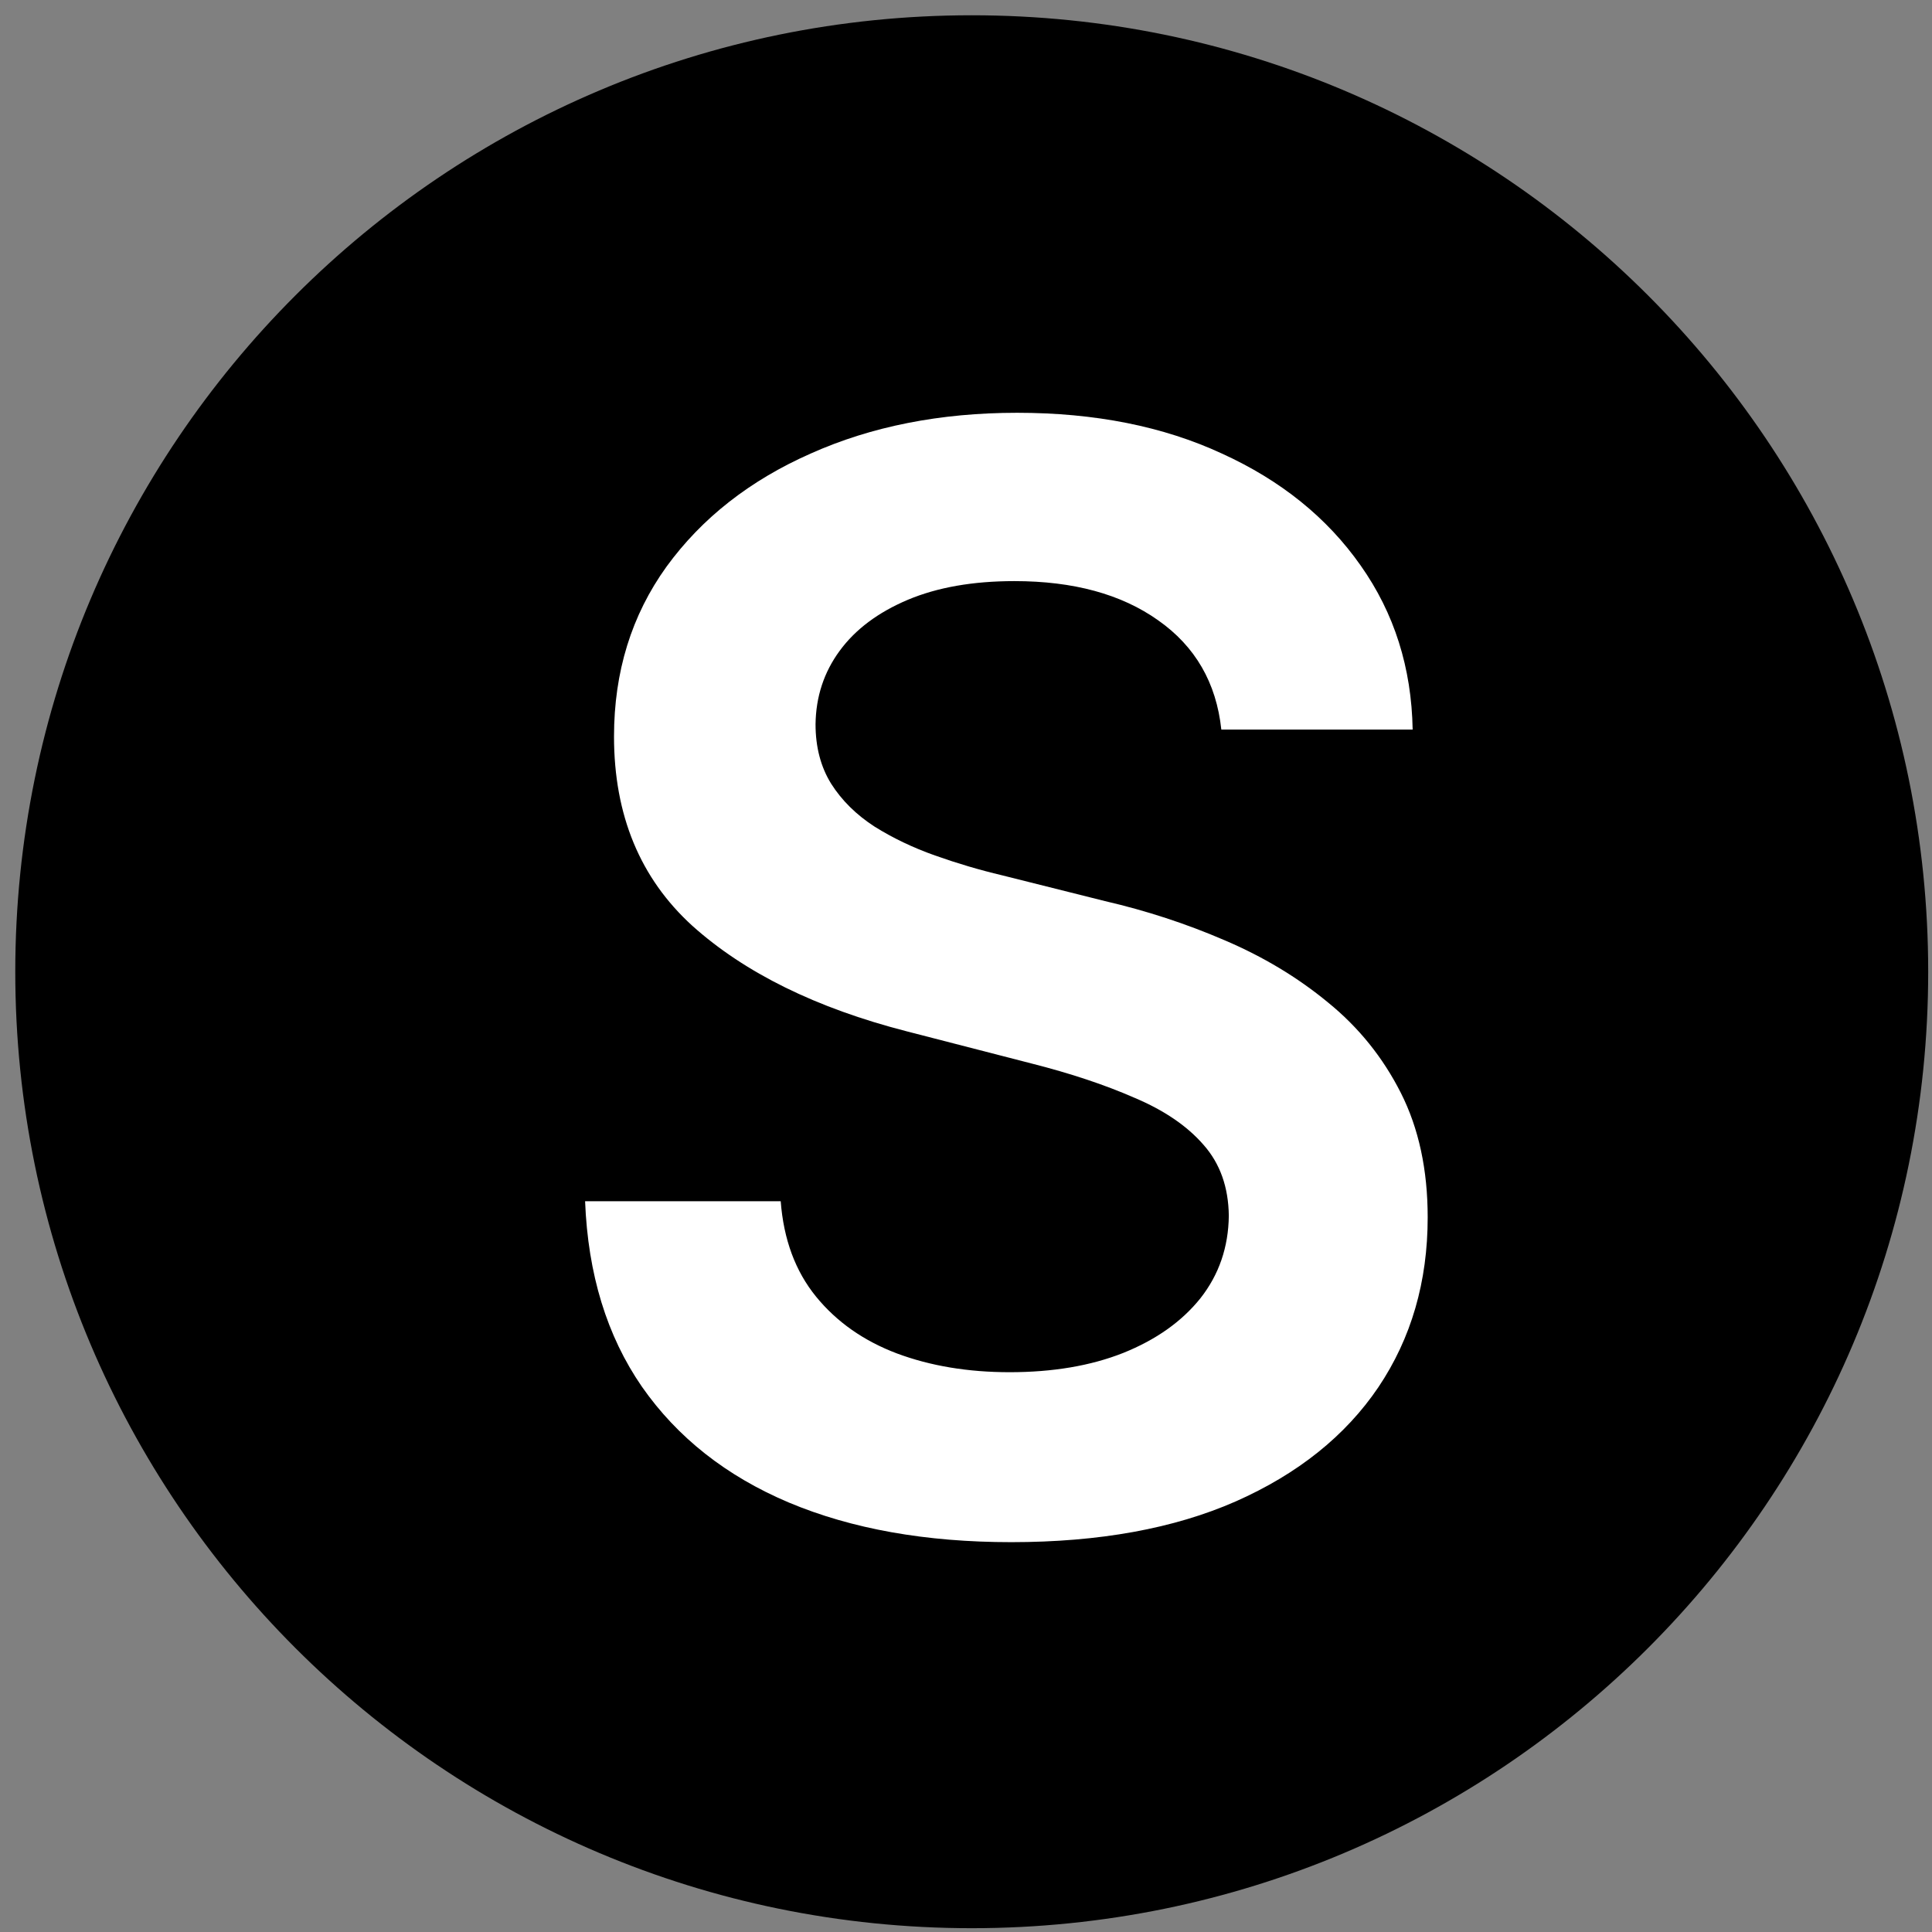 <svg width="32" height="32" viewBox="0 0 32 32" fill="none" xmlns="http://www.w3.org/2000/svg">
<rect x="0" y="0" width="32" height="32" fill="#808080" stroke="none"/>
<g clip-path="url(#clip0_3468_79)">
<path d="M16.095 31.937C24.844 31.937 31.937 24.844 31.937 16.095C31.937 7.346 24.844 0.253 16.095 0.253C7.346 0.253 0.253 7.346 0.253 16.095C0.253 24.844 7.346 31.937 16.095 31.937Z" fill="black"/>
<path d="M20.229 12.084C20.146 11.308 19.797 10.705 19.181 10.273C18.572 9.841 17.779 9.625 16.802 9.625C16.115 9.625 15.527 9.728 15.035 9.935C14.544 10.143 14.168 10.424 13.908 10.779C13.647 11.134 13.514 11.539 13.508 11.995C13.508 12.374 13.594 12.702 13.766 12.98C13.943 13.259 14.183 13.495 14.485 13.691C14.787 13.88 15.121 14.04 15.488 14.17C15.855 14.3 16.225 14.41 16.598 14.498L18.302 14.925C18.989 15.084 19.649 15.3 20.282 15.573C20.921 15.845 21.492 16.188 21.995 16.603C22.505 17.017 22.907 17.517 23.203 18.103C23.499 18.689 23.647 19.375 23.647 20.163C23.647 21.228 23.375 22.166 22.83 22.977C22.285 23.782 21.498 24.412 20.468 24.868C19.445 25.318 18.205 25.543 16.749 25.543C15.334 25.543 14.106 25.324 13.064 24.886C12.029 24.448 11.218 23.808 10.632 22.968C10.052 22.128 9.738 21.104 9.691 19.896H12.931C12.979 20.529 13.174 21.056 13.517 21.477C13.86 21.897 14.307 22.21 14.858 22.418C15.414 22.625 16.035 22.728 16.722 22.728C17.438 22.728 18.066 22.622 18.604 22.409C19.149 22.19 19.575 21.888 19.883 21.503C20.19 21.113 20.347 20.657 20.353 20.136C20.347 19.663 20.208 19.272 19.936 18.964C19.664 18.65 19.282 18.39 18.791 18.183C18.305 17.97 17.737 17.78 17.086 17.615L15.018 17.082C13.52 16.697 12.336 16.114 11.466 15.333C10.602 14.546 10.17 13.501 10.17 12.199C10.17 11.128 10.46 10.19 11.04 9.385C11.626 8.58 12.422 7.956 13.428 7.512C14.434 7.062 15.574 6.837 16.846 6.837C18.137 6.837 19.267 7.062 20.238 7.512C21.214 7.956 21.981 8.574 22.537 9.367C23.093 10.154 23.38 11.06 23.398 12.084H20.229Z" fill="white"/>
</g>
<defs>
<clipPath id="clip0_3468_79">
<rect width="32" height="32" fill="white"/>
</clipPath>
</defs>
</svg>
